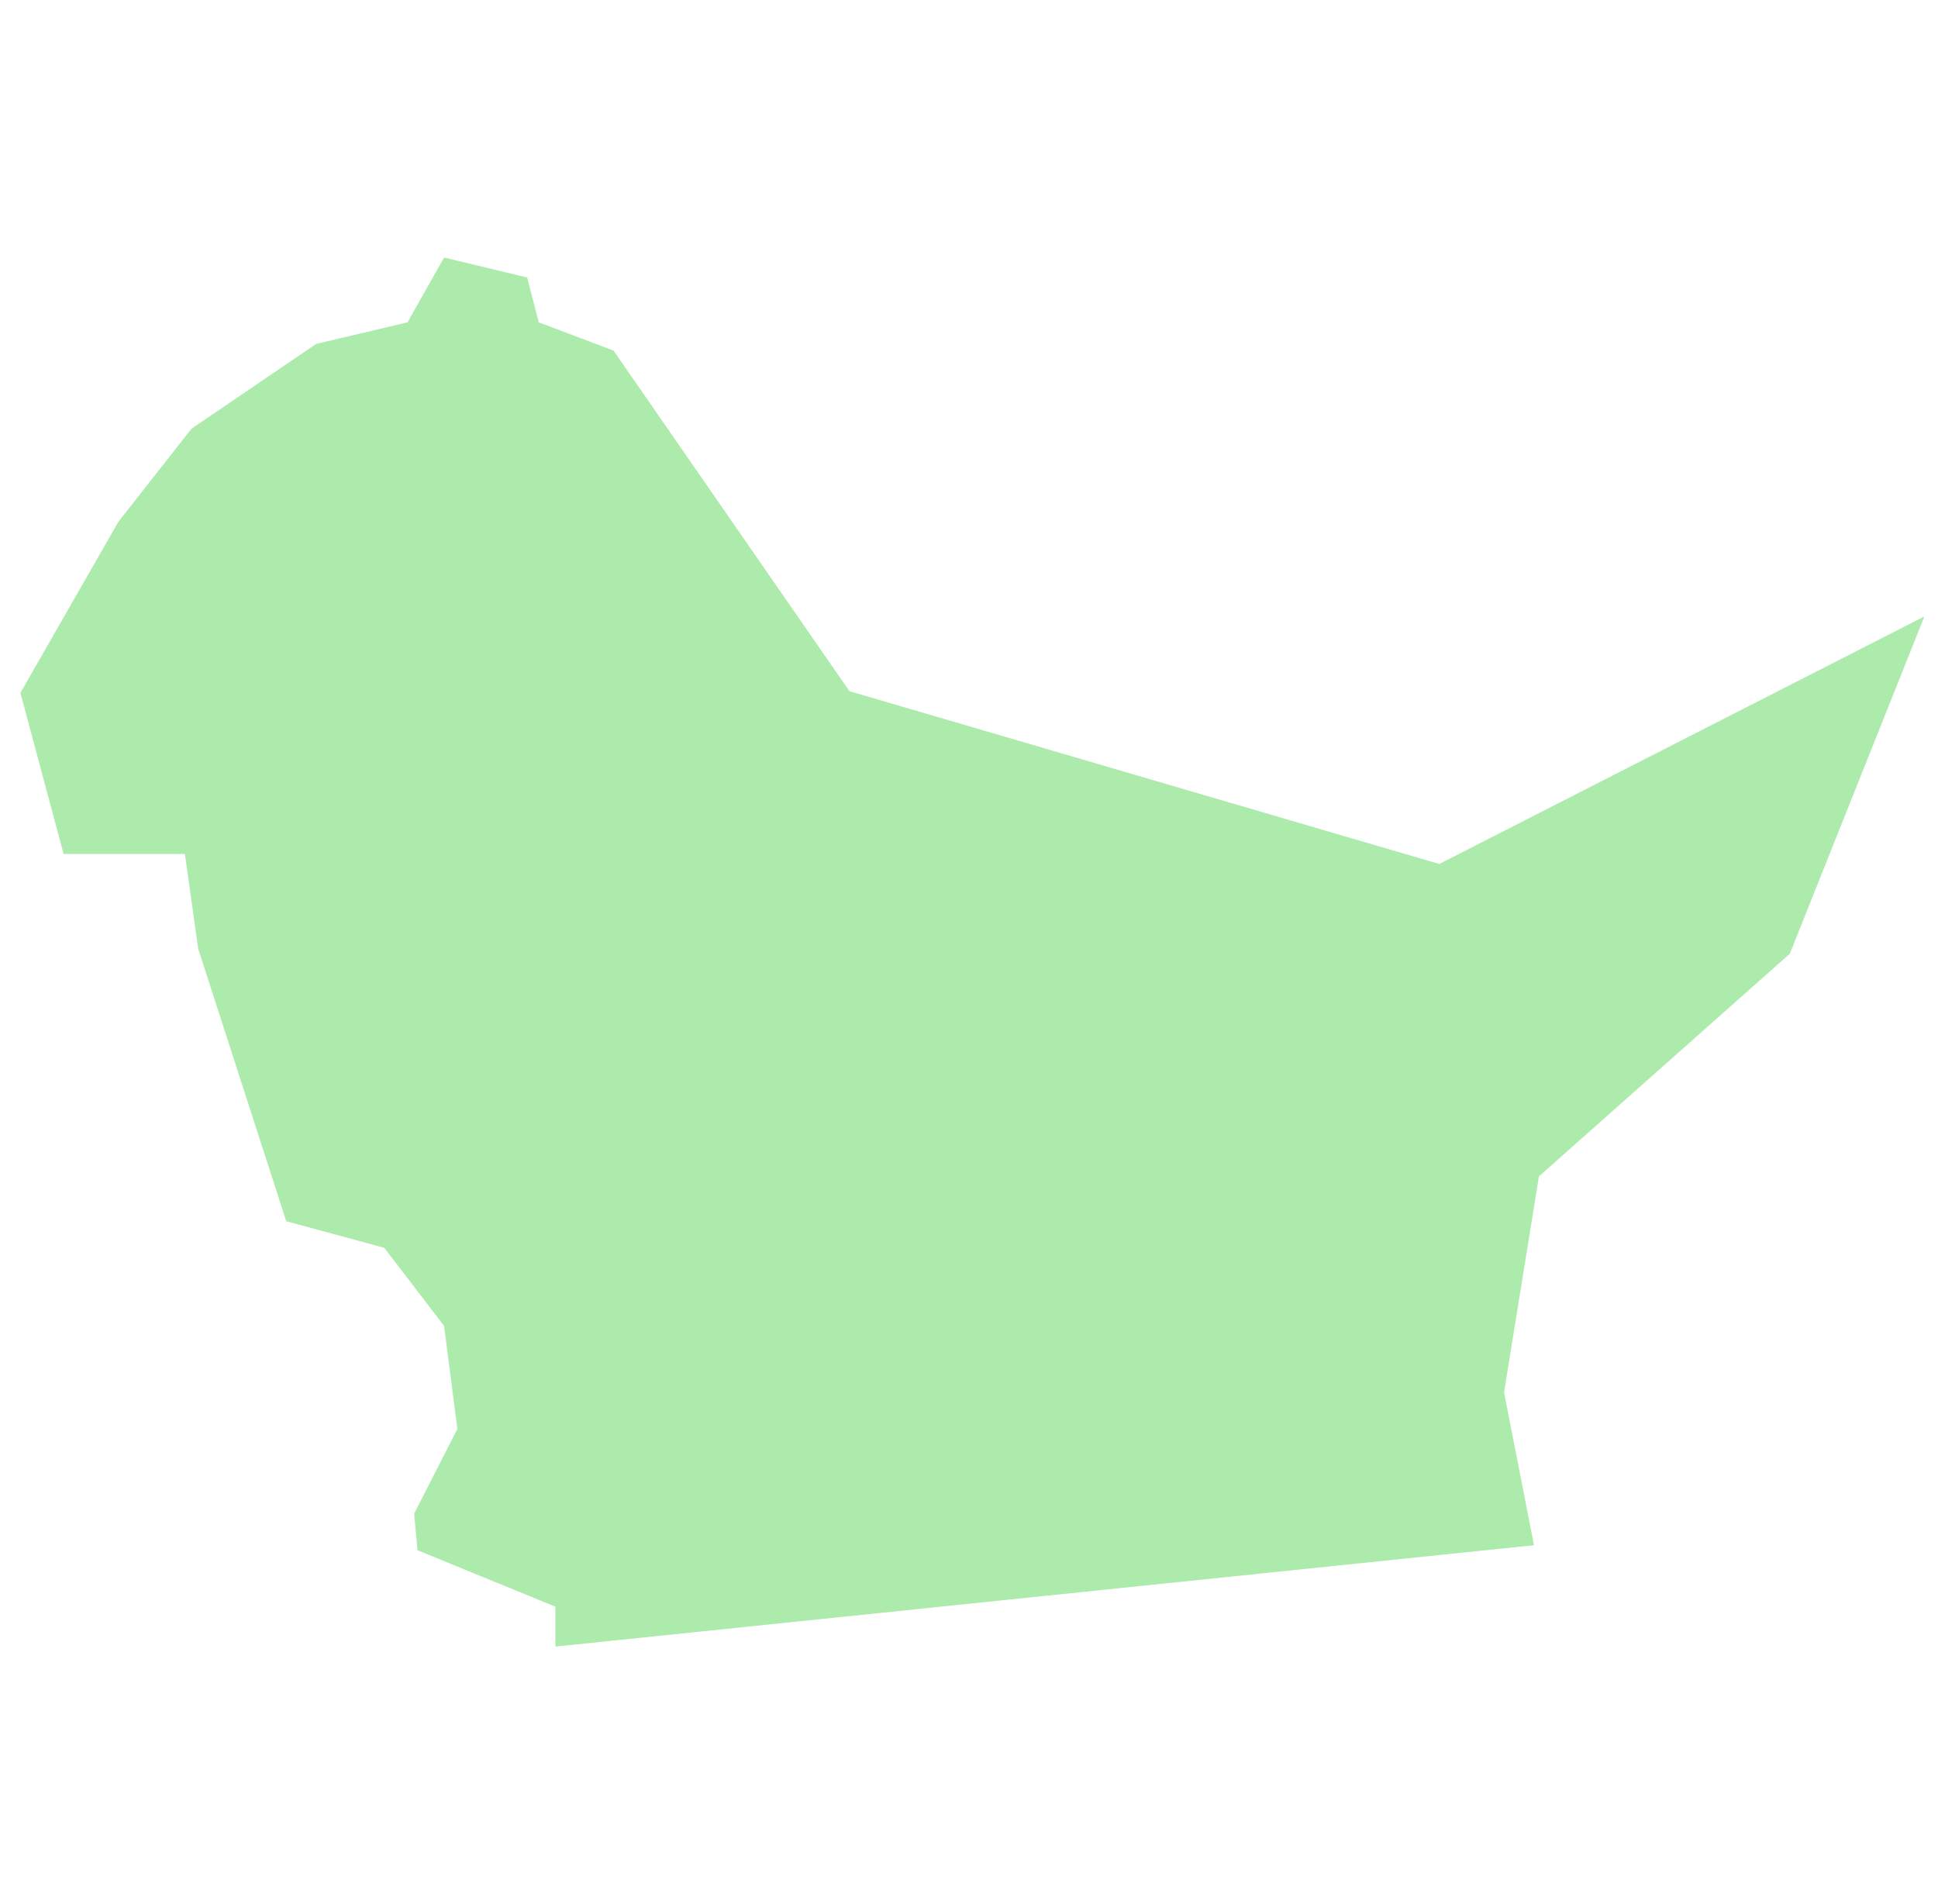 <svg width="57" height="56" viewBox="0 0 57 56" fill="none" xmlns="http://www.w3.org/2000/svg">
<path d="M5.438 25.117L5.829 27.902L8.419 35.916L11.302 36.698L13.061 38.995L13.452 42.025L12.181 44.517L12.279 45.592L16.335 47.253V48.426L45.117 45.445L44.237 40.949L45.263 34.597L52.642 28.049L56.6 18.129L42.331 25.41L24.984 20.328L18.045 10.311L15.846 9.48L15.504 8.161L13.061 7.574L11.986 9.48L9.298 10.115L5.633 12.607L3.483 15.344L0.6 20.377L1.871 25.117H5.438Z" fill="#ADEBAD"/>
</svg>
